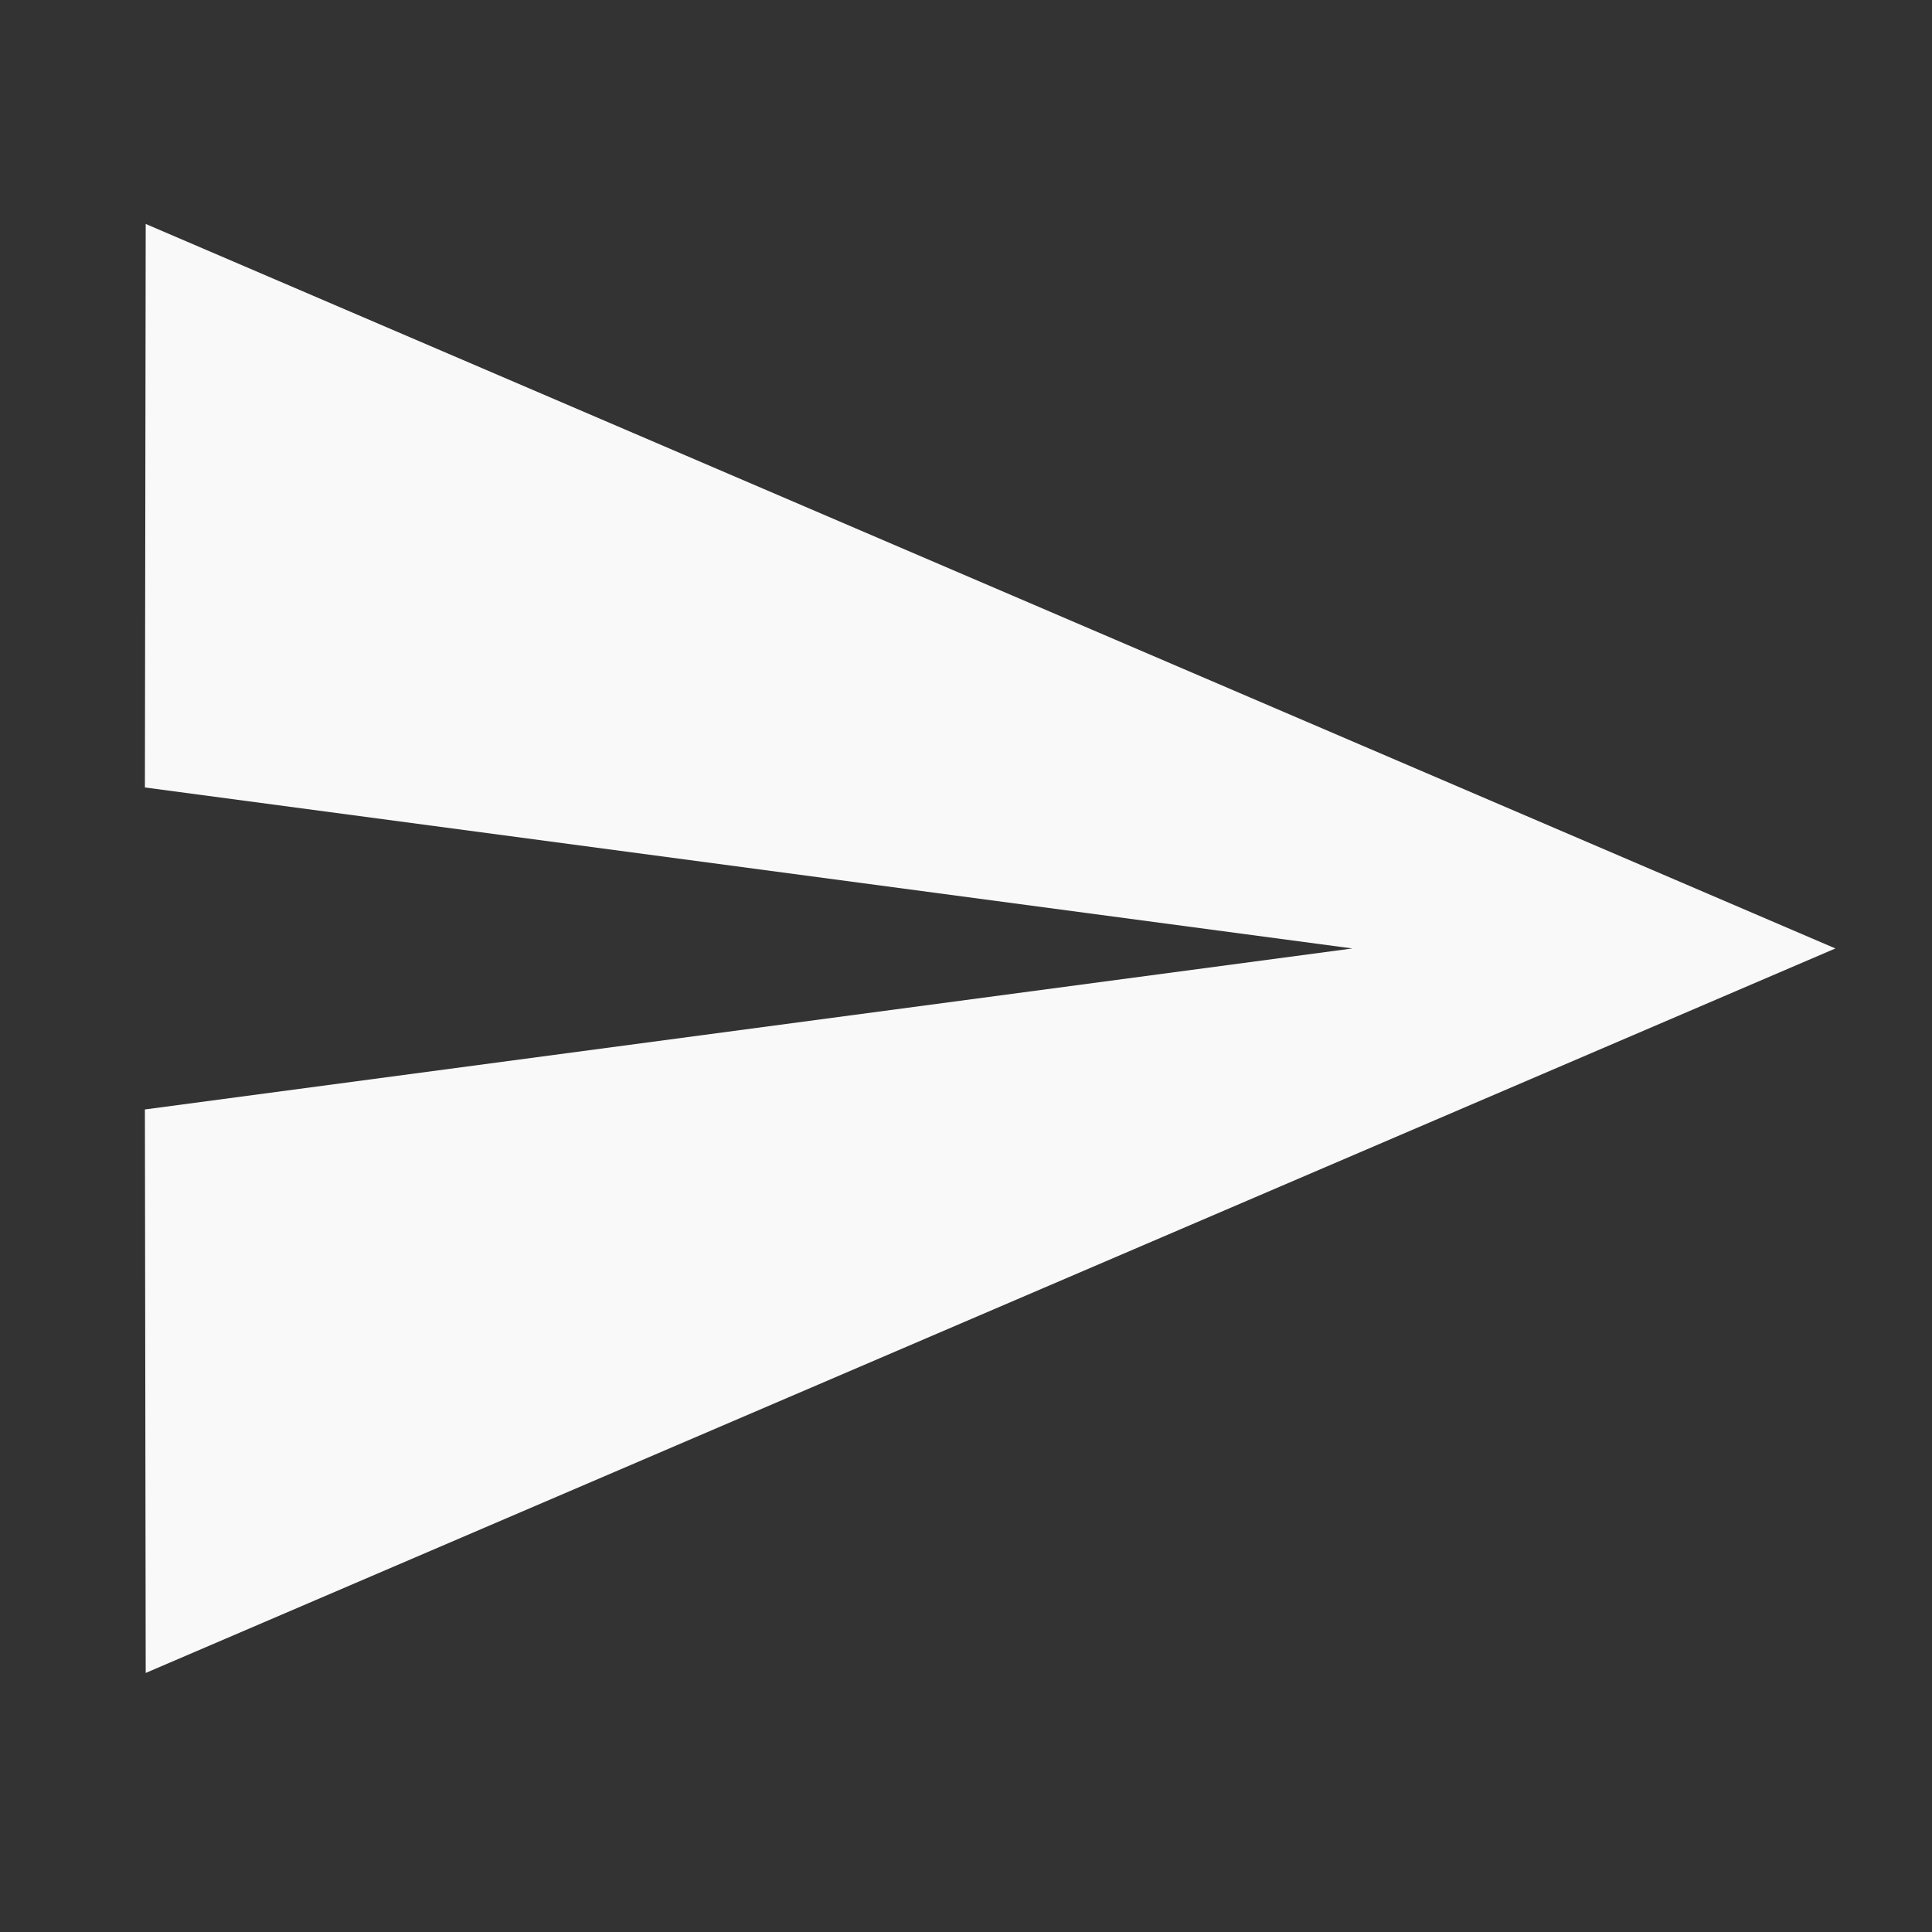 <svg xmlns="http://www.w3.org/2000/svg" xmlns:svg="http://www.w3.org/2000/svg" id="ic-transaction-sent" width="24" height="24" version="1.1" viewBox="0 0 24 24"><rect x="0" y="0" width="24" height="24" fill="#333333" stroke="none"/><defs id="defs4"><style id="style2" type="text/css">.cls-2{fill:none}</style></defs><path id="Rectangle_4412" d="M0 0h24v24H0z" class="cls-2" data-name="Rectangle 4412"/><g id="g55" transform="translate(-0.2,-0.218)"><path id="path2" d="M 0,0 H 24 V 24 H 0 Z" style="fill:none"/><path style="fill:#f9f9f9" id="path4" d="M 2.01,21 23,12 2.01,3 2,10 17,12 2,14 Z"/></g></svg>